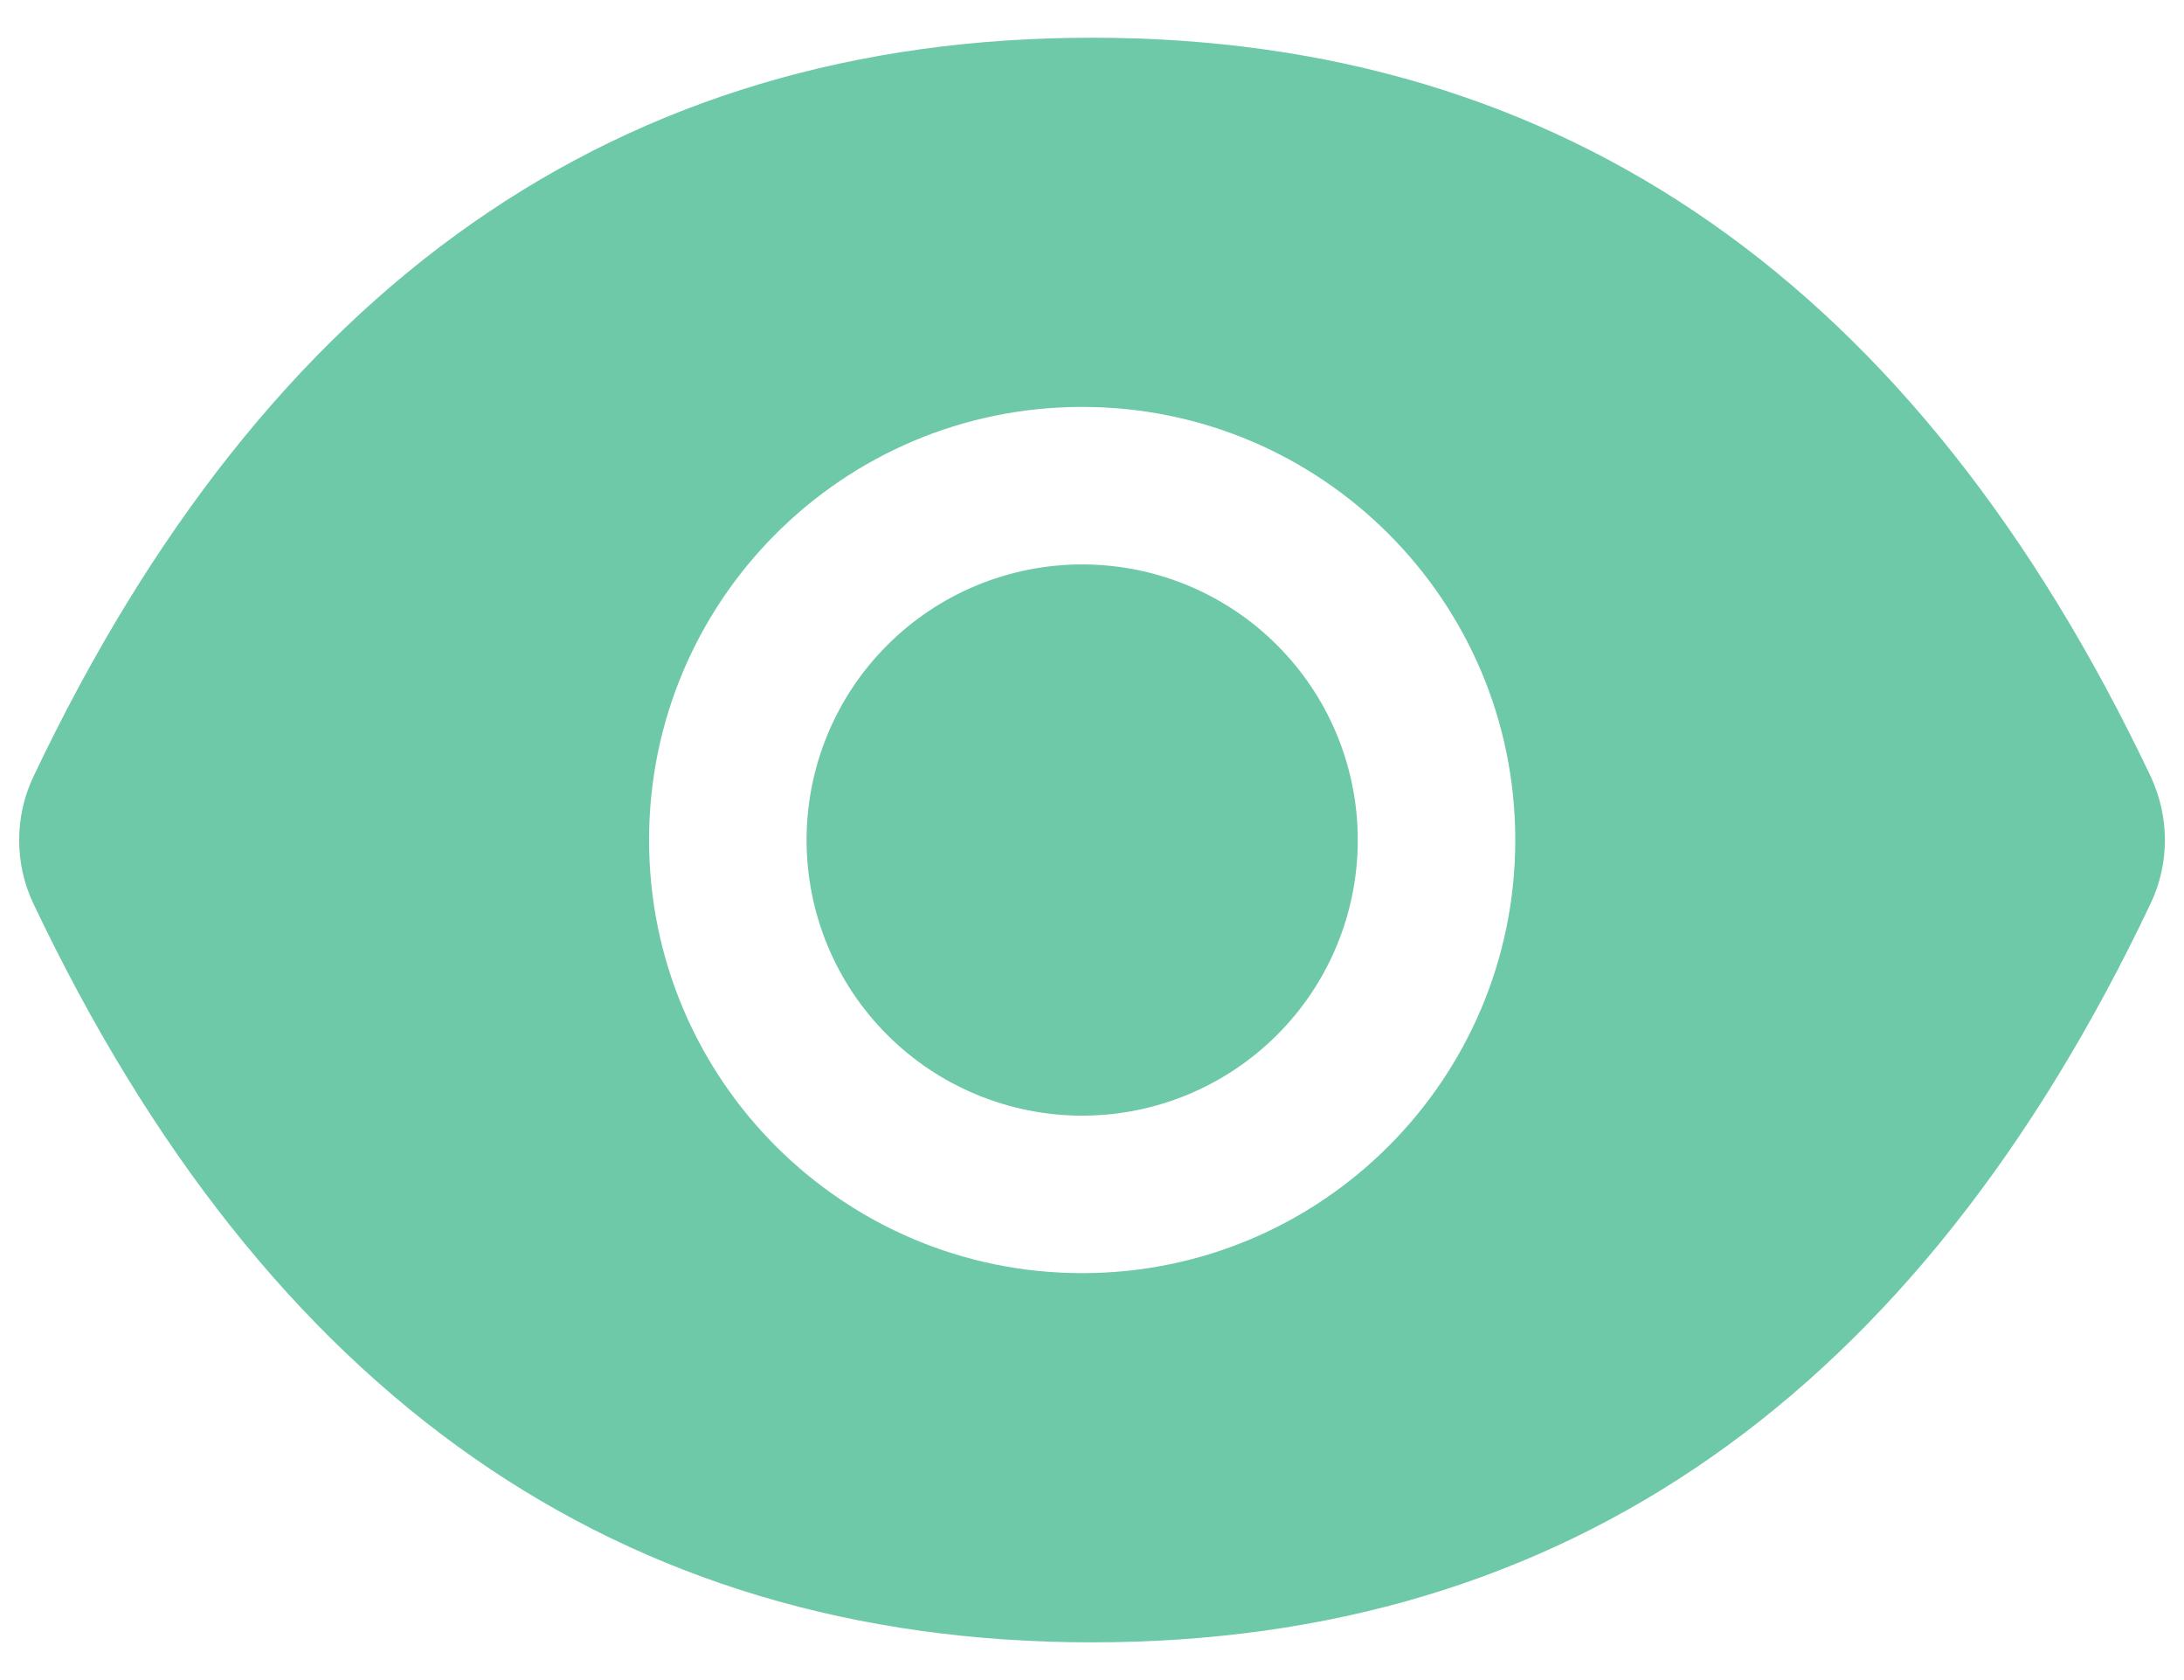 <svg width="26" height="20" viewBox="0 0 26 20" fill="none" xmlns="http://www.w3.org/2000/svg">
<path d="M9.602 10C9.602 10.87 9.947 11.705 10.563 12.32C11.178 12.935 12.013 13.281 12.883 13.281C13.753 13.281 14.588 12.935 15.203 12.32C15.819 11.705 16.164 10.87 16.164 10C16.164 9.13 15.819 8.295 15.203 7.68C14.588 7.064 13.753 6.719 12.883 6.719C12.013 6.719 11.178 7.064 10.563 7.68C9.947 8.295 9.602 9.13 9.602 10ZM25.604 9.244C22.826 3.394 18.628 0.449 13 0.449C7.369 0.449 3.174 3.394 0.397 9.247C0.285 9.483 0.228 9.741 0.228 10.002C0.228 10.262 0.285 10.52 0.397 10.756C3.174 16.606 7.372 19.551 13 19.551C18.631 19.551 22.826 16.606 25.604 10.753C25.829 10.278 25.829 9.728 25.604 9.244ZM12.883 15.156C10.035 15.156 7.727 12.848 7.727 10C7.727 7.152 10.035 4.844 12.883 4.844C15.731 4.844 18.039 7.152 18.039 10C18.039 12.848 15.731 15.156 12.883 15.156Z" fill="#6EC9A8"/>
</svg>

